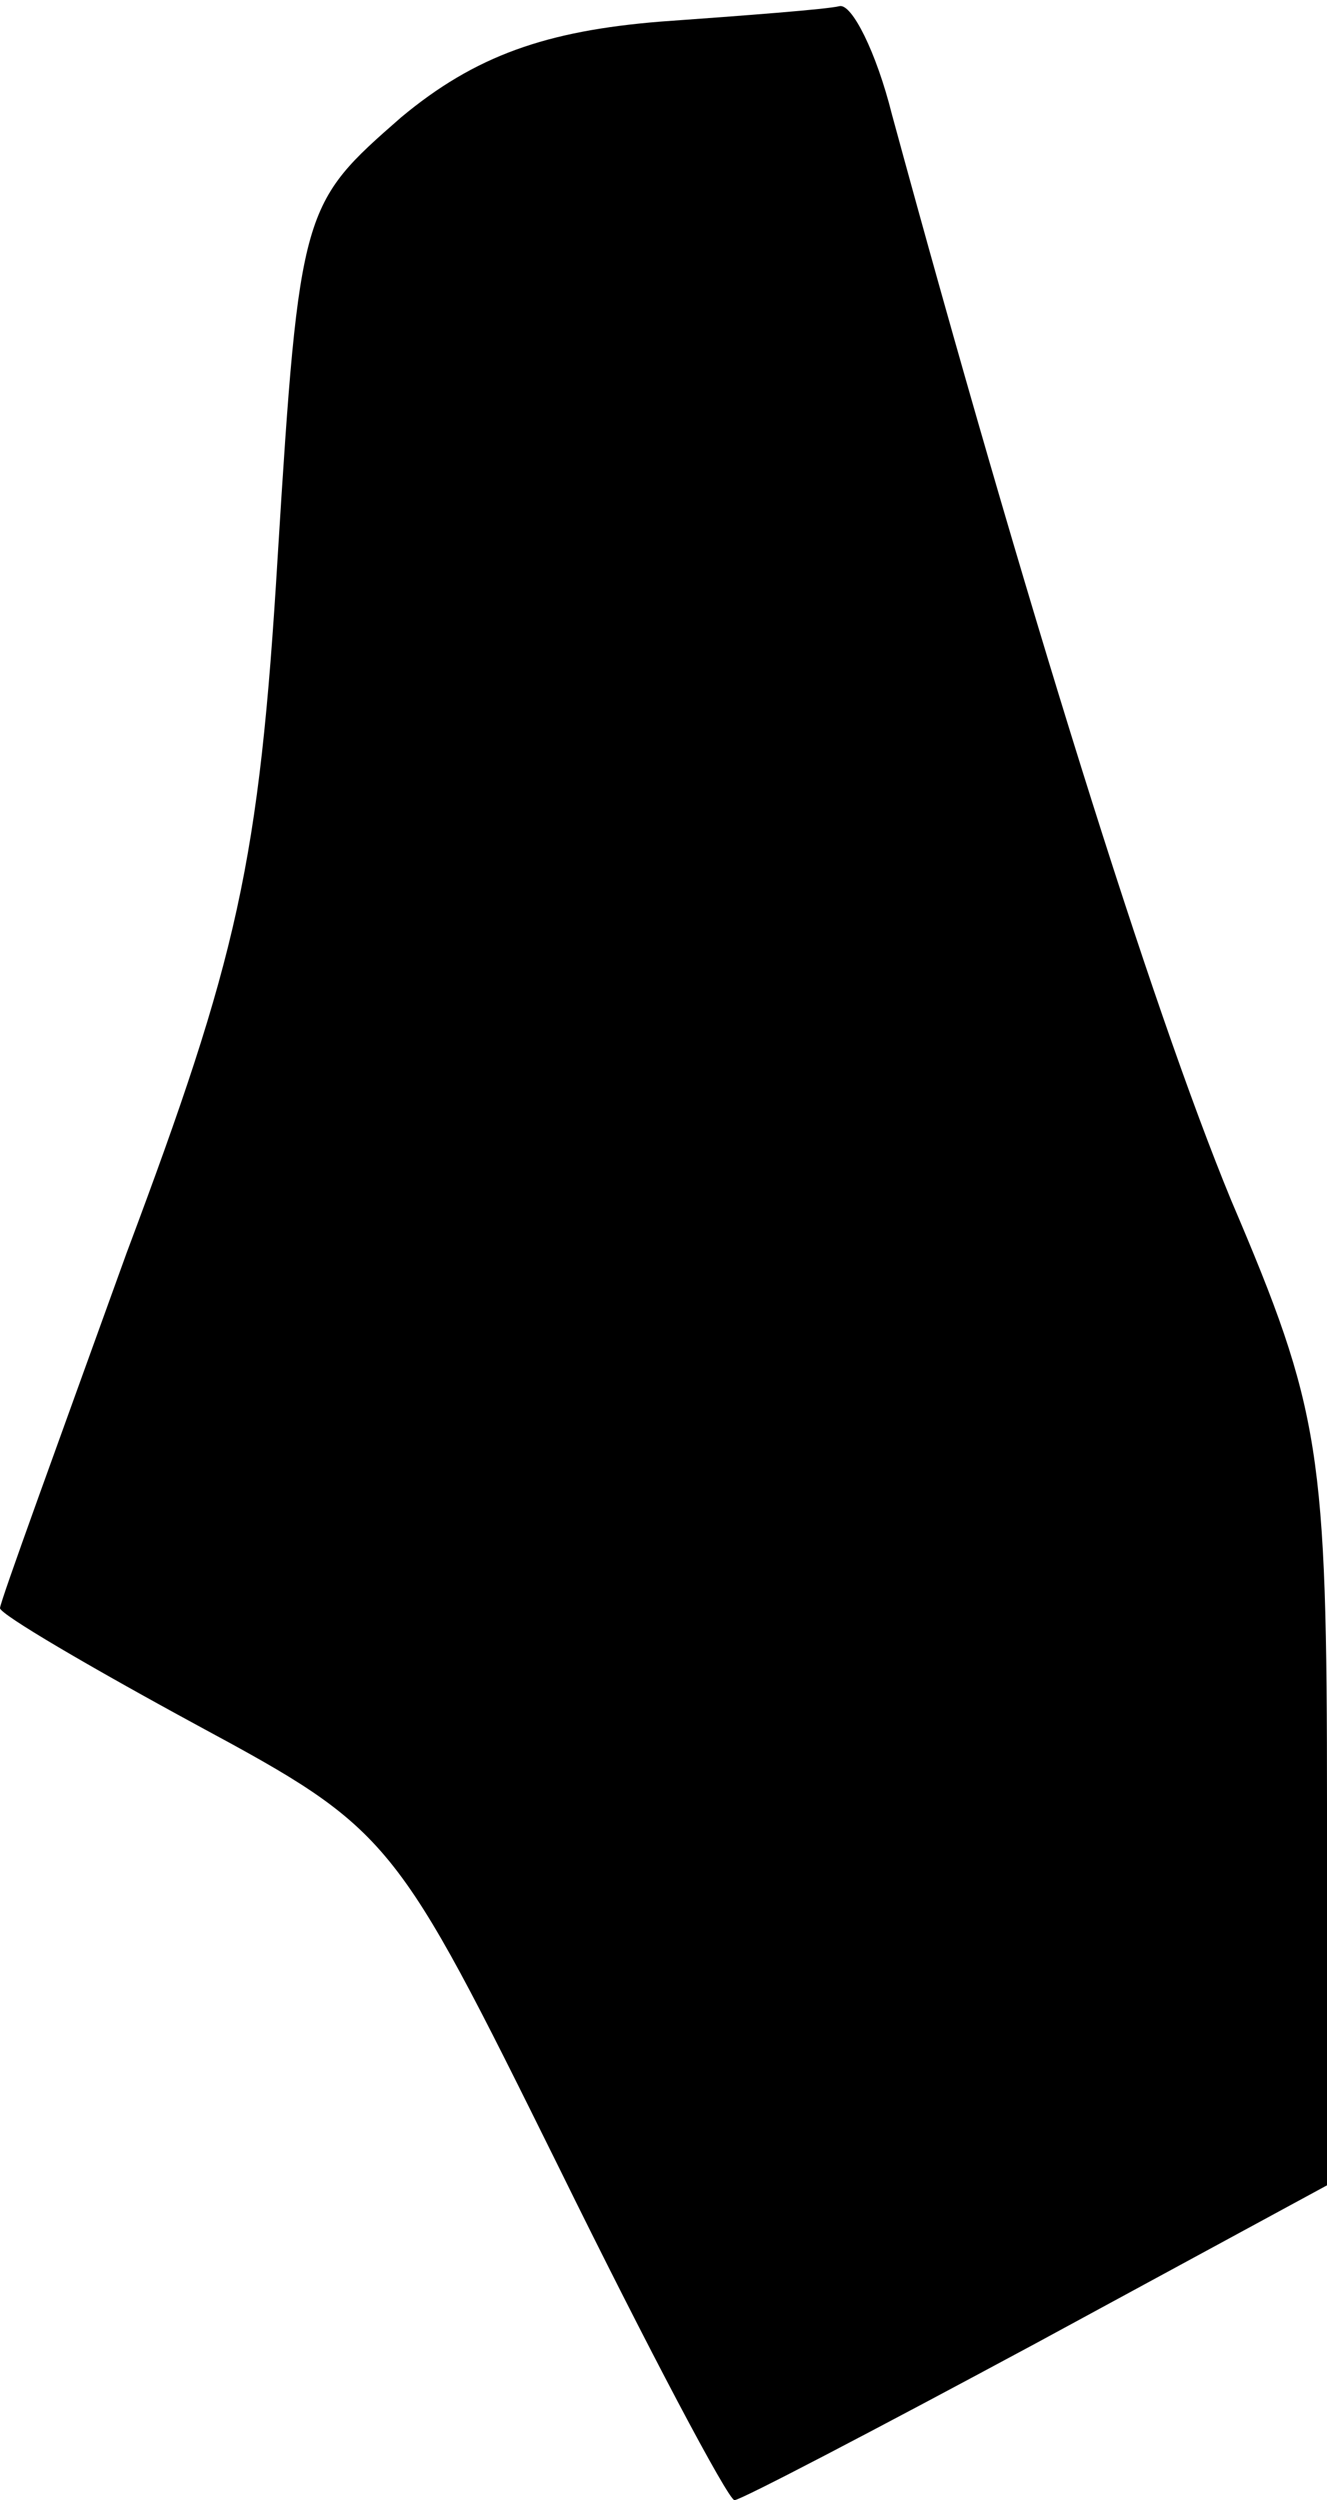 <?xml version="1.0" standalone="no"?>
<!DOCTYPE svg PUBLIC "-//W3C//DTD SVG 20010904//EN"
 "http://www.w3.org/TR/2001/REC-SVG-20010904/DTD/svg10.dtd">
<svg version="1.0" xmlns="http://www.w3.org/2000/svg"
 width="43pt" height="81pt" viewBox="0 0 43 81"
 preserveAspectRatio="xMidYMid meet">
<g transform="translate(0,81) scale(0.1,-0.1)"
fill="#000000" stroke="none">
<path fill="#000000" stroke="none" d="M214 803 c-37 -3 -60 -11 -84 -31 -32
-28 -33 -29 -40 -142 -6 -100 -13 -130 -49 -226 -22 -61 -41 -113 -41 -115 0
-2 29 -19 64 -38 63 -34 64 -36 117 -143 29 -59 55 -108 57 -108 2 0 46 23 98
51 l94 51 0 123 c0 115 -2 128 -31 196 -26 63 -67 194 -110 352 -5 20 -13 36
-17 35 -4 -1 -30 -3 -58 -5z"/>
</g>
</svg>
